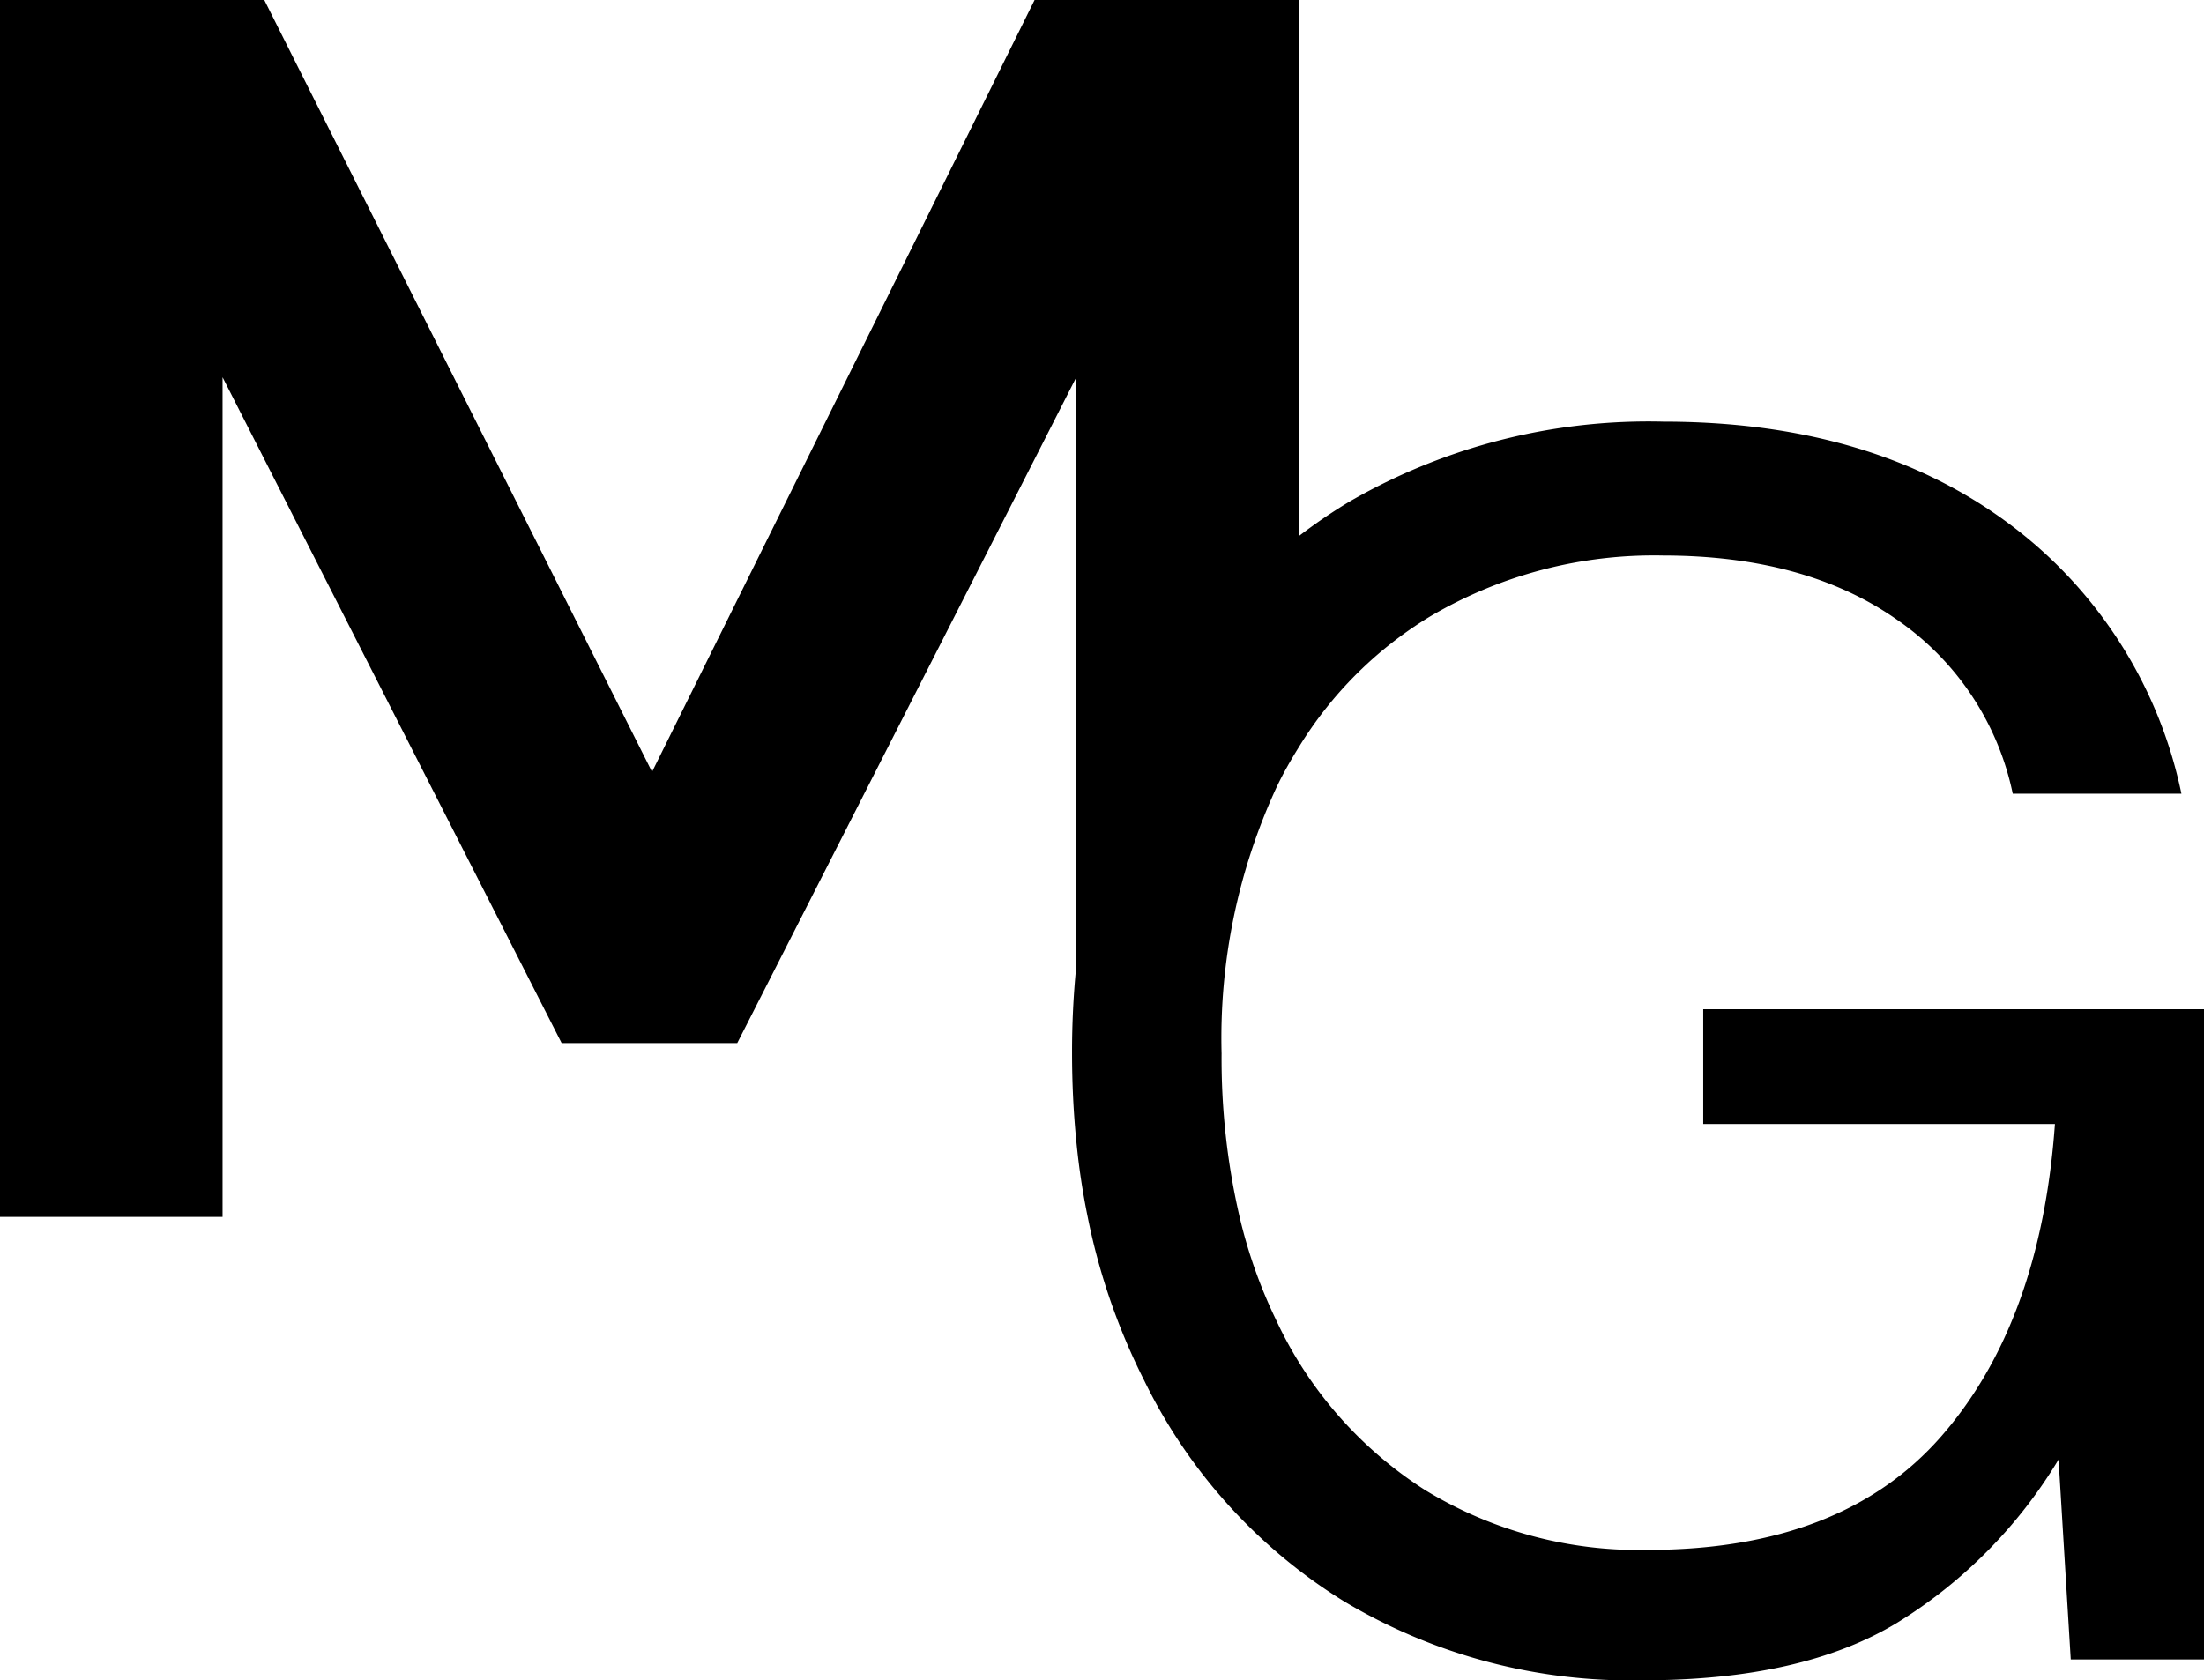 <svg xmlns="http://www.w3.org/2000/svg" viewBox="0 0 139.43 106.32"><g id="Layer_2" data-name="Layer 2"><g id="Layer_1-2" data-name="Layer 1"><path d="M139.43,63.86V105H131l-.77-12.65A30.67,30.67,0,0,1,120,102.69q-6,3.63-16.06,3.63a35.35,35.35,0,0,1-18.92-5,33.87,33.87,0,0,1-12.65-14A40.63,40.63,0,0,1,68.81,77a45.4,45.4,0,0,1-.72-4.8c-.18-1.81-.27-3.67-.27-5.59a54.55,54.55,0,0,1,.27-5.49V23.87L46.64,66H35.53L14.08,23.87V77H0V0H16.72L41.25,48.84,65.45,0H82.17V33.92a34,34,0,0,1,3.2-2.18,37.8,37.8,0,0,1,19.85-5.06q13,0,21.62,6.27A28.48,28.48,0,0,1,138,50.22H127.33a17.74,17.74,0,0,0-7.31-11q-5.77-4.06-14.8-4.07A27.91,27.91,0,0,0,90.48,39a24.8,24.8,0,0,0-8.31,8.27c-.51.82-1,1.67-1.42,2.56a37.8,37.8,0,0,0-3.47,16.83A44.33,44.33,0,0,0,78.42,77a31.39,31.39,0,0,0,2.27,6.44,25.57,25.57,0,0,0,9.46,10.84,25.93,25.93,0,0,0,14.08,3.79q12.31,0,18.59-7.2T130,71.12H107.75V63.86Z"/></g></g></svg>